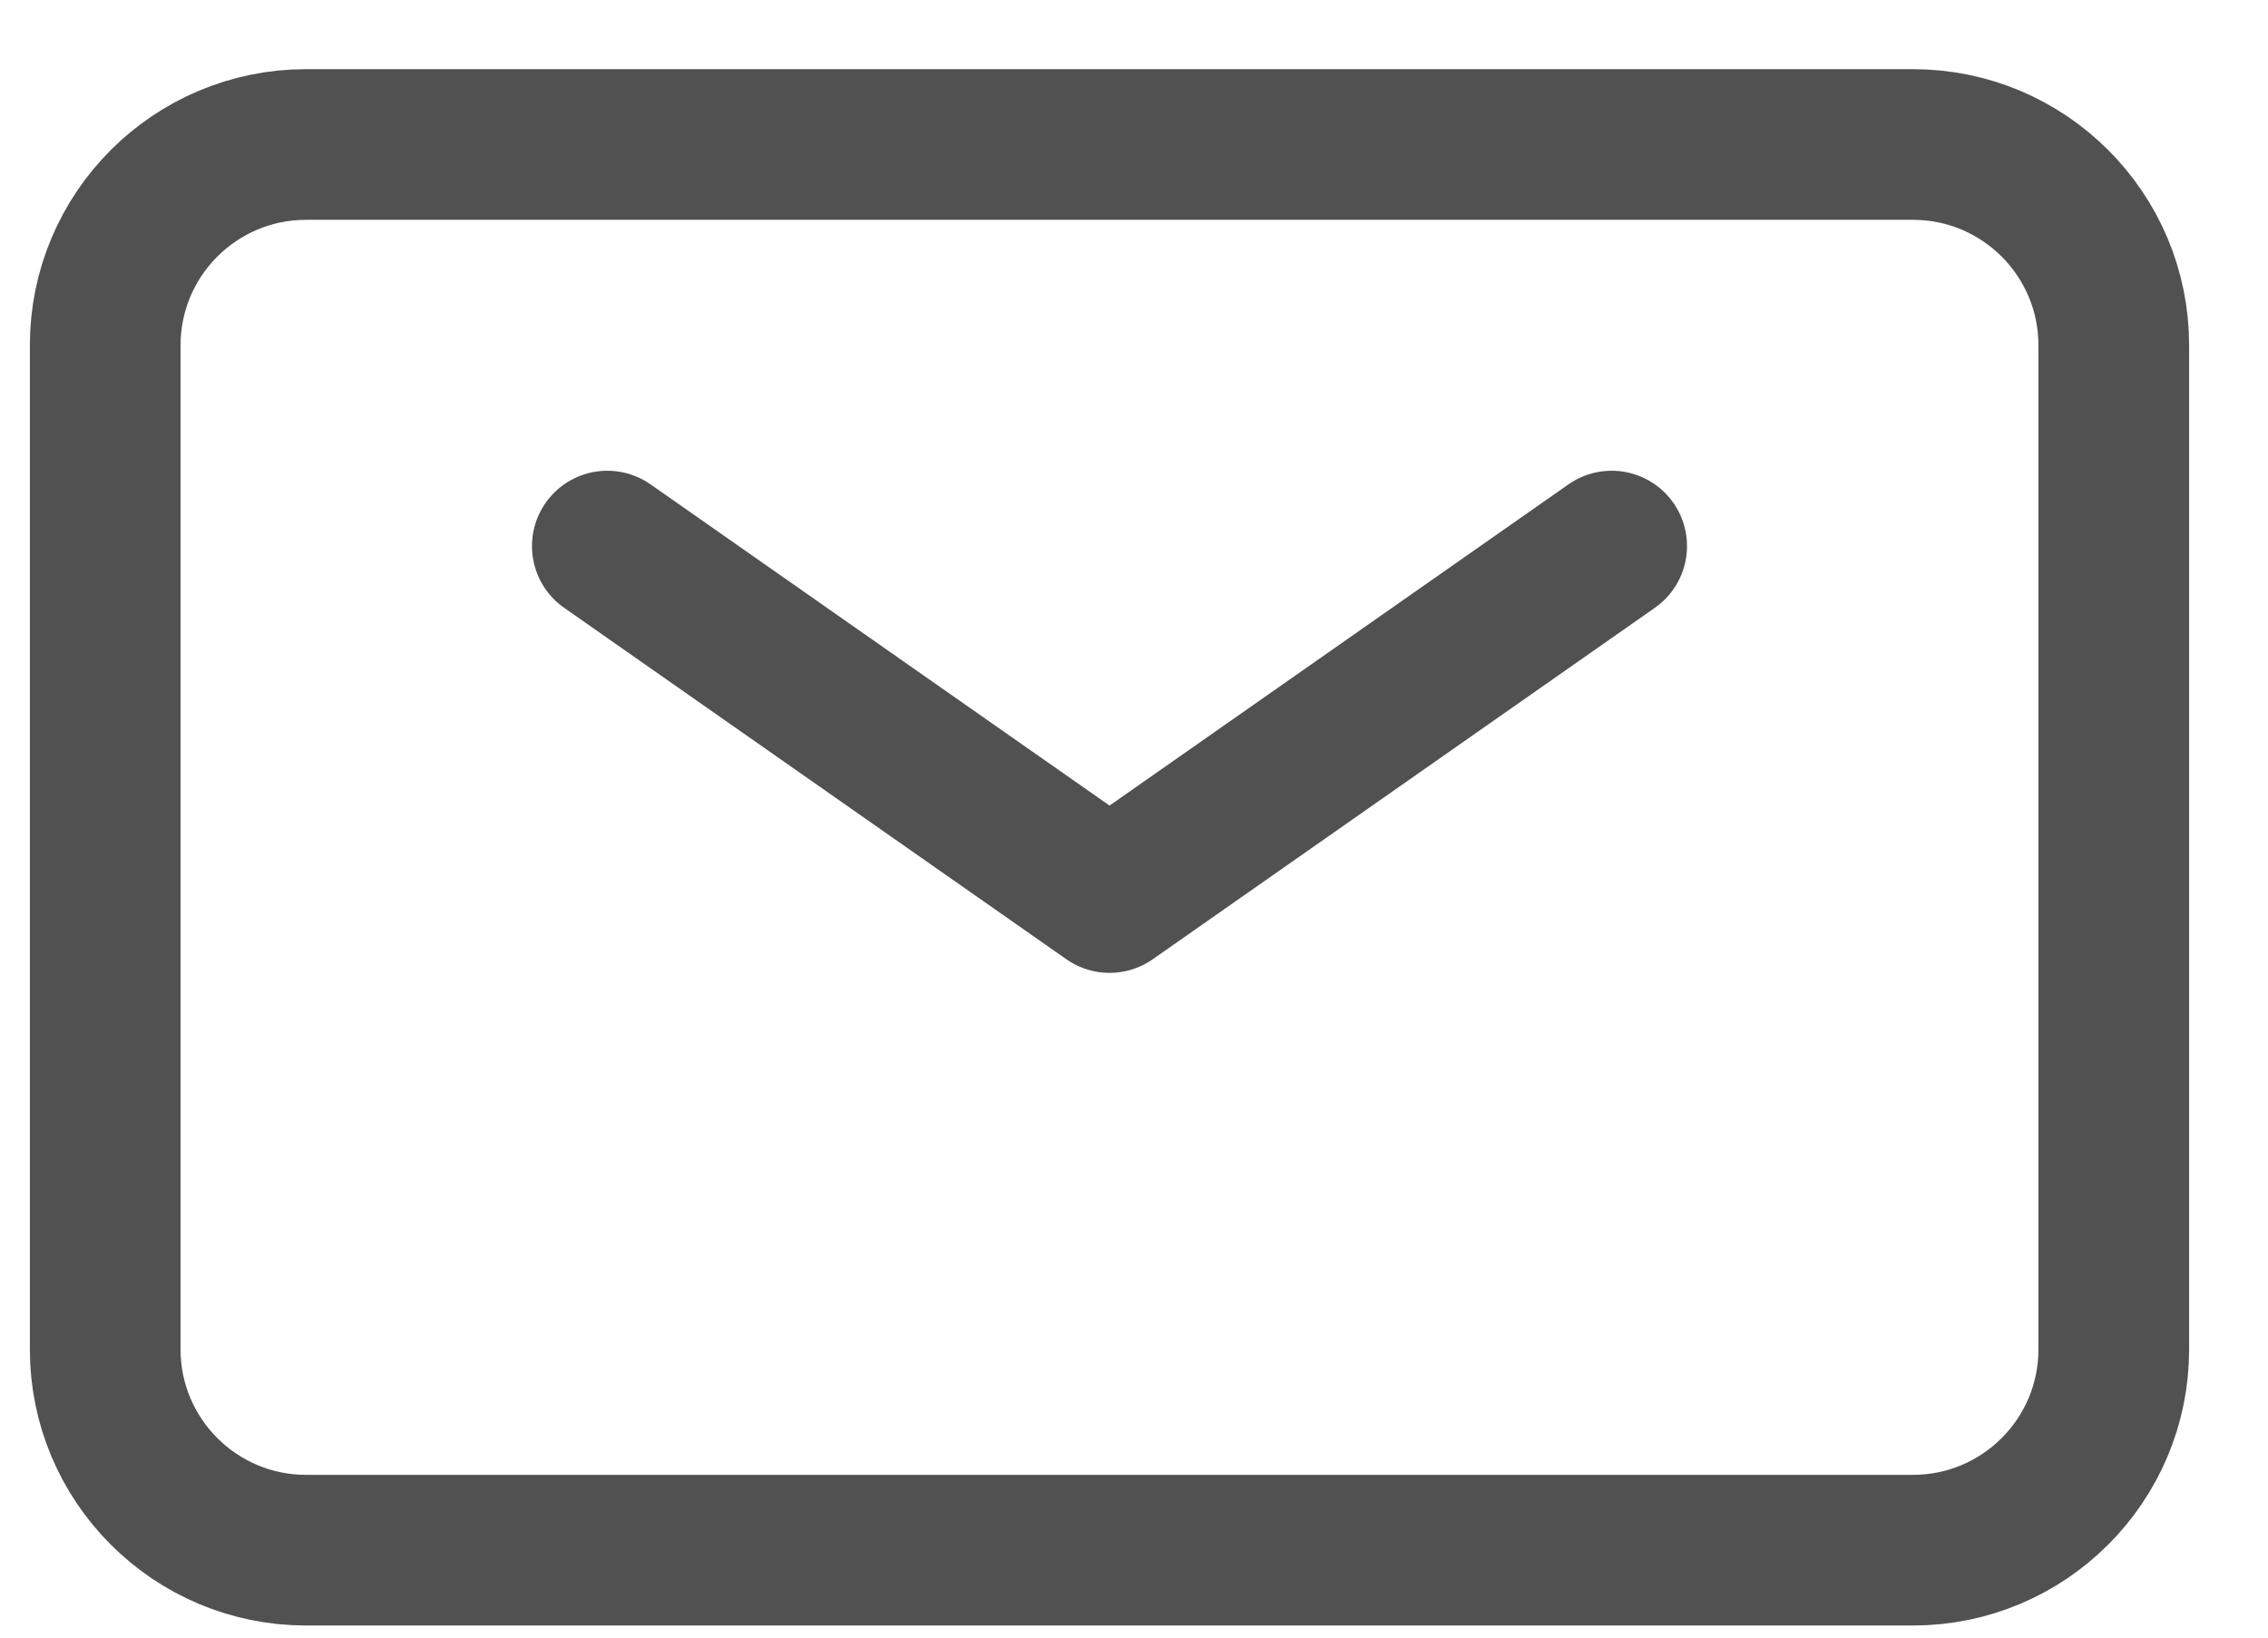 <svg width="18" height="13" viewBox="0 0 18 13" fill="none" xmlns="http://www.w3.org/2000/svg">
<g id="&#240;&#159;&#166;&#134; icon &#34;mail&#34;">
<path id="Vector" d="M4.82 4.335L8.806 7.125L12.791 4.335" stroke="#515151" stroke-width="1.196" stroke-linecap="round" stroke-linejoin="round"/>
<path id="Vector_2" d="M0.835 10.712V2.741C0.835 1.861 1.549 1.147 2.429 1.147H15.182C16.062 1.147 16.776 1.861 16.776 2.741V10.712C16.776 11.592 16.062 12.306 15.182 12.306H2.429C1.549 12.306 0.835 11.592 0.835 10.712Z" stroke="#515151" stroke-width="1.196"/>
</g>
</svg>
